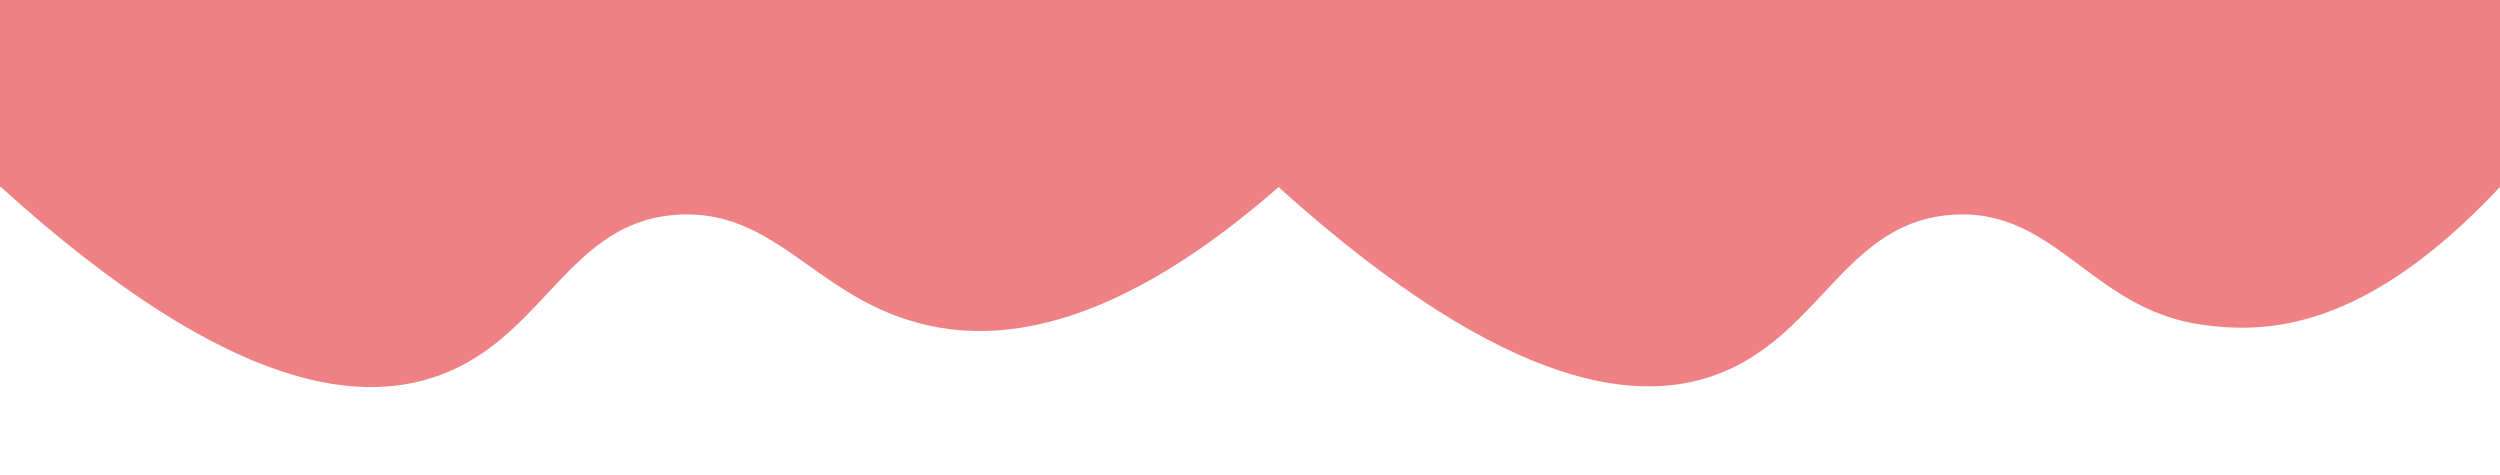 <svg width="1417" height="269" viewBox="0 0 1417 269" fill="none" xmlns="http://www.w3.org/2000/svg">
<g clip-path="url(#clip0_36_34)">
<path fill-rule="evenodd" clip-rule="evenodd" d="M0 -284H1417V106C1339.97 188.044 1284.23 188.99 1248.43 184.097C1218.47 179.998 1198.25 164.92 1179.03 150.594C1157.63 134.63 1137.47 119.6 1106.48 121.731C1073.01 124.037 1053.82 144.521 1033.57 166.146C1017.64 183.144 1001.06 200.847 976.36 210.979H976.35C931.99 229.181 856.746 224.898 724.701 106.062C633.349 185.88 568.875 194.258 525.09 184.207C496.643 177.677 476.686 163.518 458.068 150.309C435.429 134.246 414.77 119.588 383.232 121.762C349.784 124.071 330.608 144.581 310.365 166.232C294.452 183.252 277.88 200.977 253.196 211.122H253.186C208.665 229.425 133.514 226.485 0.5 106C23.319 106.012 46.134 106.011 68.945 106H0V-284Z" fill="#EF8184"/>
</g>
<defs>
<clipPath id="clip0_36_34">
<rect width="1417" height="269" fill="white"/>
</clipPath>
</defs>
</svg>
